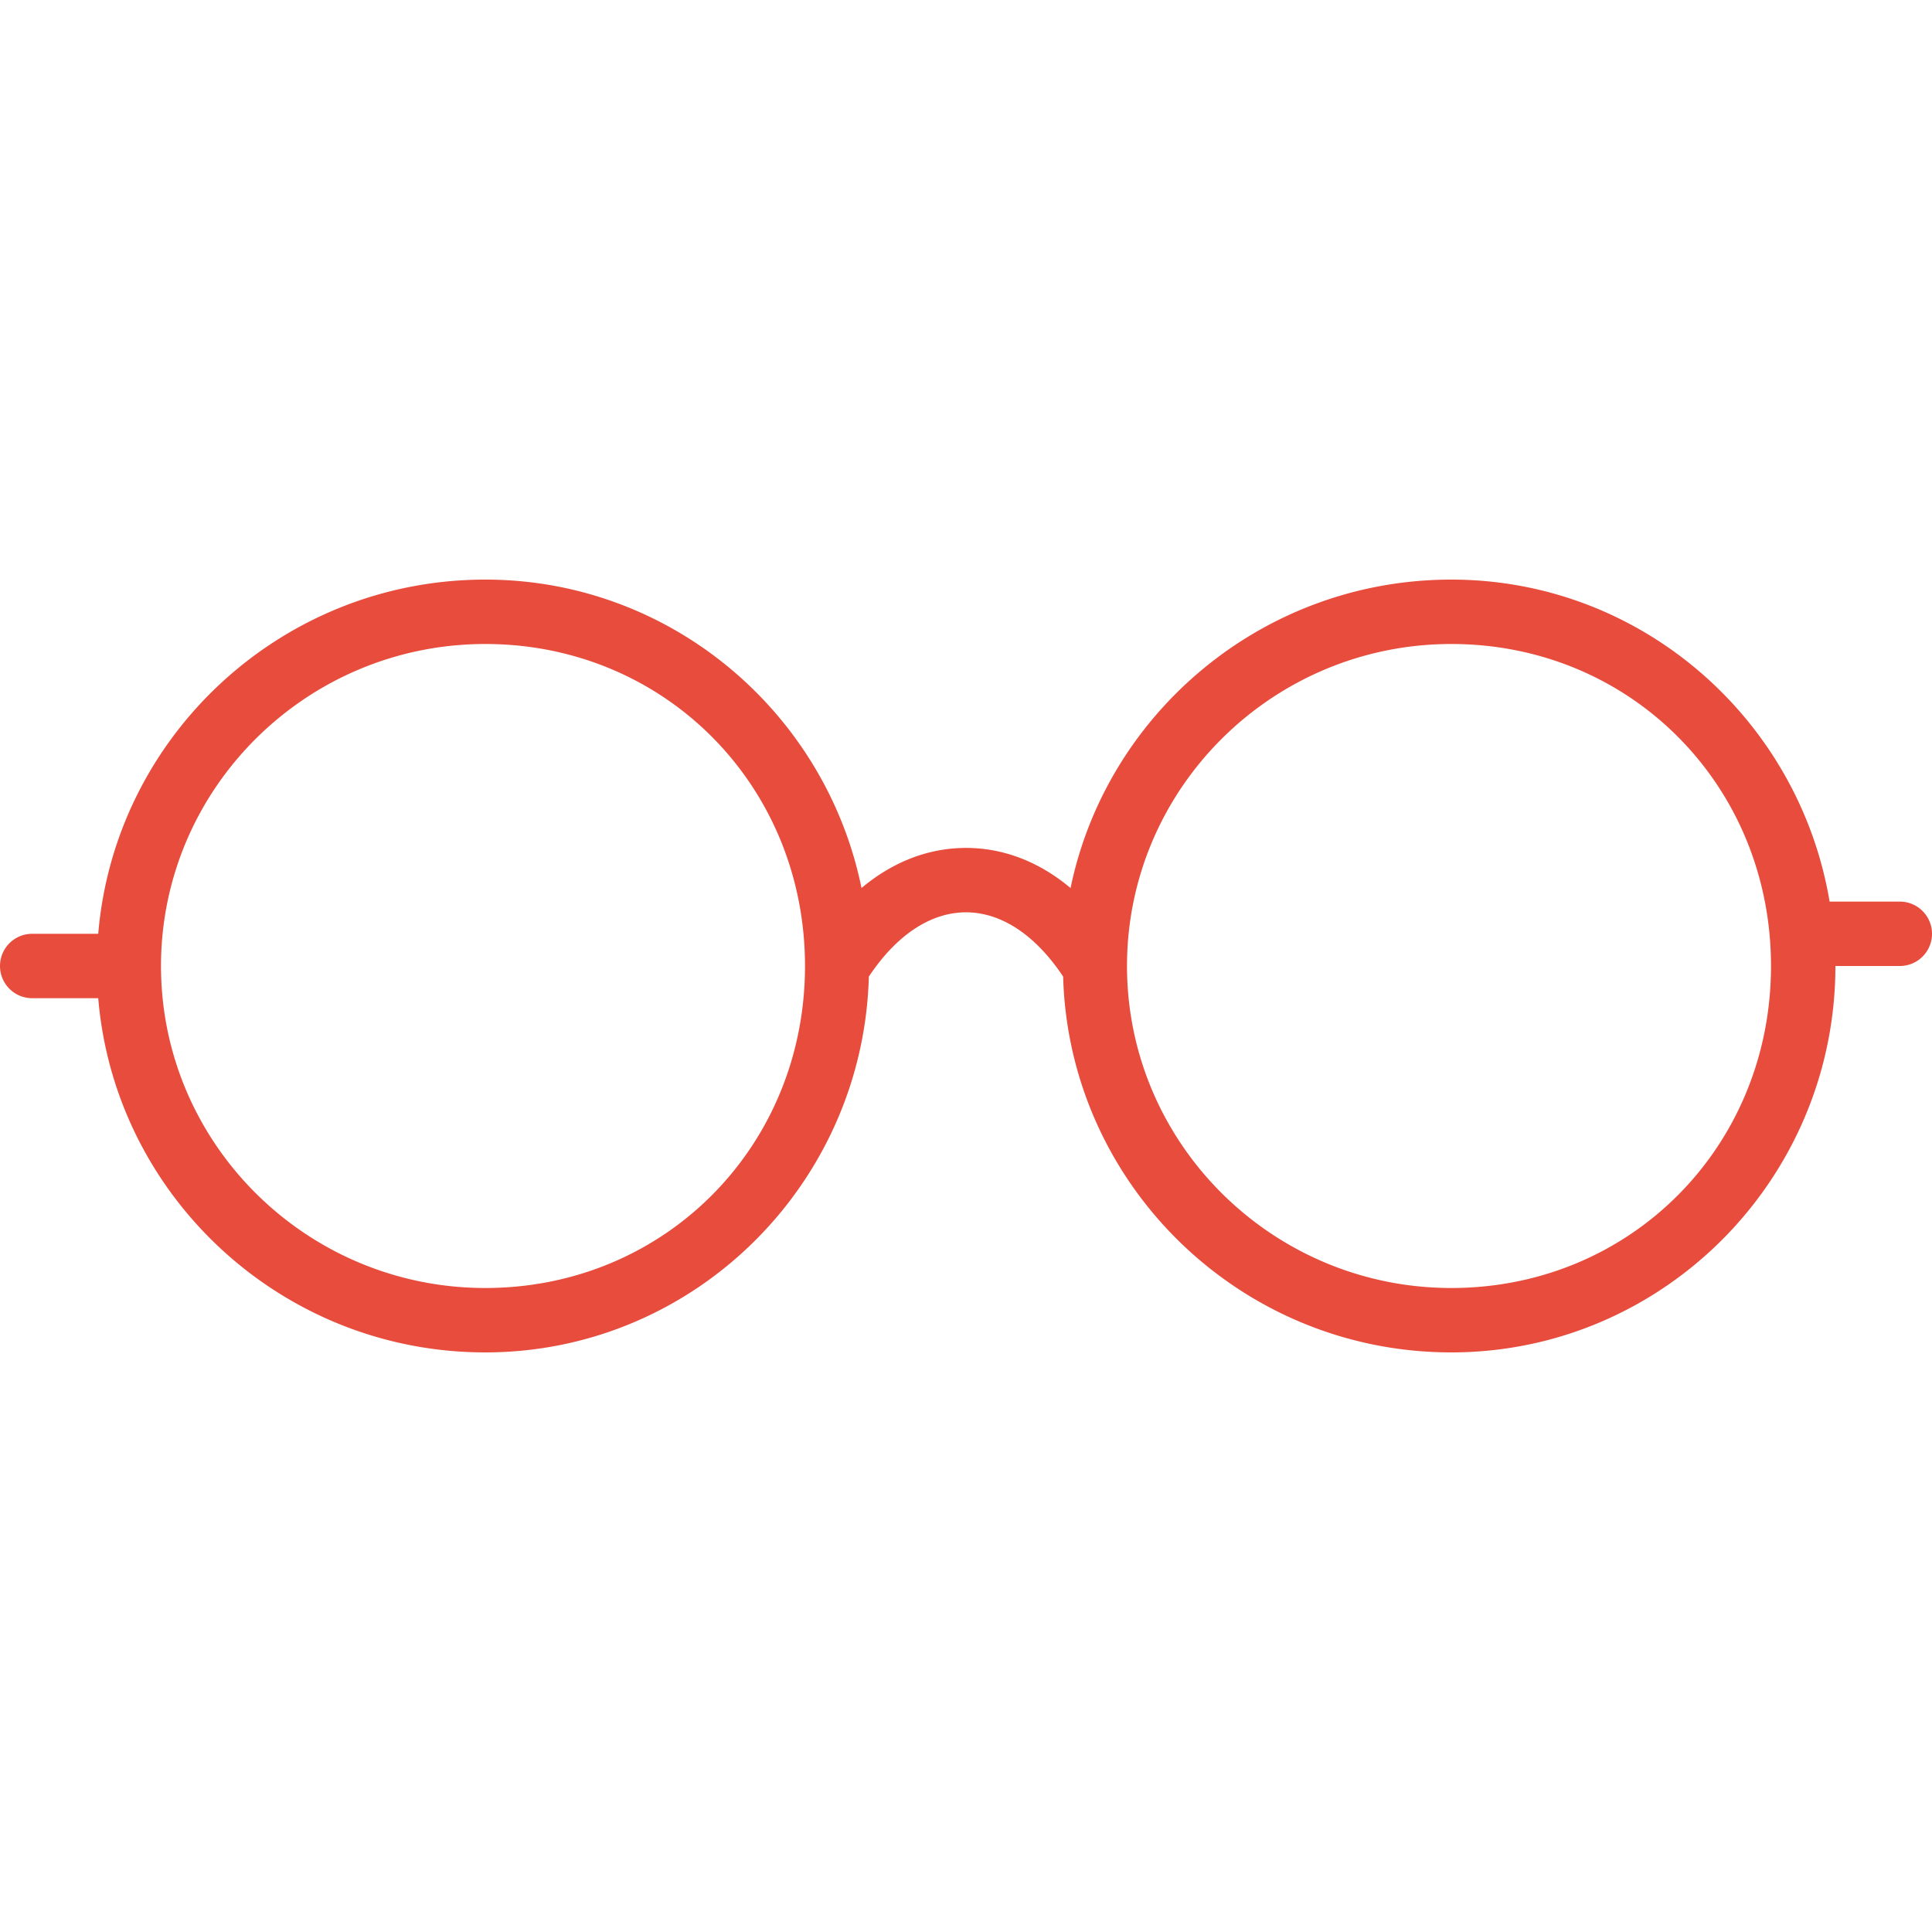 <svg xmlns="http://www.w3.org/2000/svg" viewBox="0 0 60 60" width="512" height="512"><path d="M59 28h-2.18c-.951-5.666-5.85-10-11.748-10-5.822 0-10.696 4.119-11.825 9.579-.971-.814-2.079-1.246-3.247-1.246-1.167 0-2.274.432-3.245 1.245C25.639 22.118 20.825 18 15.072 18 8.756 18 3.565 22.851 3.051 29H1a1 1 0 1 0 0 2h2.051c.514 6.149 5.705 11 12.021 11 6.467 0 11.736-5.207 11.911-11.671.853-1.285 1.915-1.996 3.017-1.996 1.102 0 2.164.712 3.017 1.996C33.195 36.793 38.528 42 45.072 42 51.649 42 57 36.617 57 30h2a1 1 0 1 0 0-2zM15.072 40C9.519 40 5 35.514 5 30s4.519-10 10.072-10C20.64 20 25 24.393 25 30s-4.36 10-9.928 10zm30 0C39.519 40 35 35.514 35 30s4.519-10 10.072-10C50.64 20 55 24.393 55 30s-4.36 10-9.928 10z" fill="#e74c3c"/></svg>